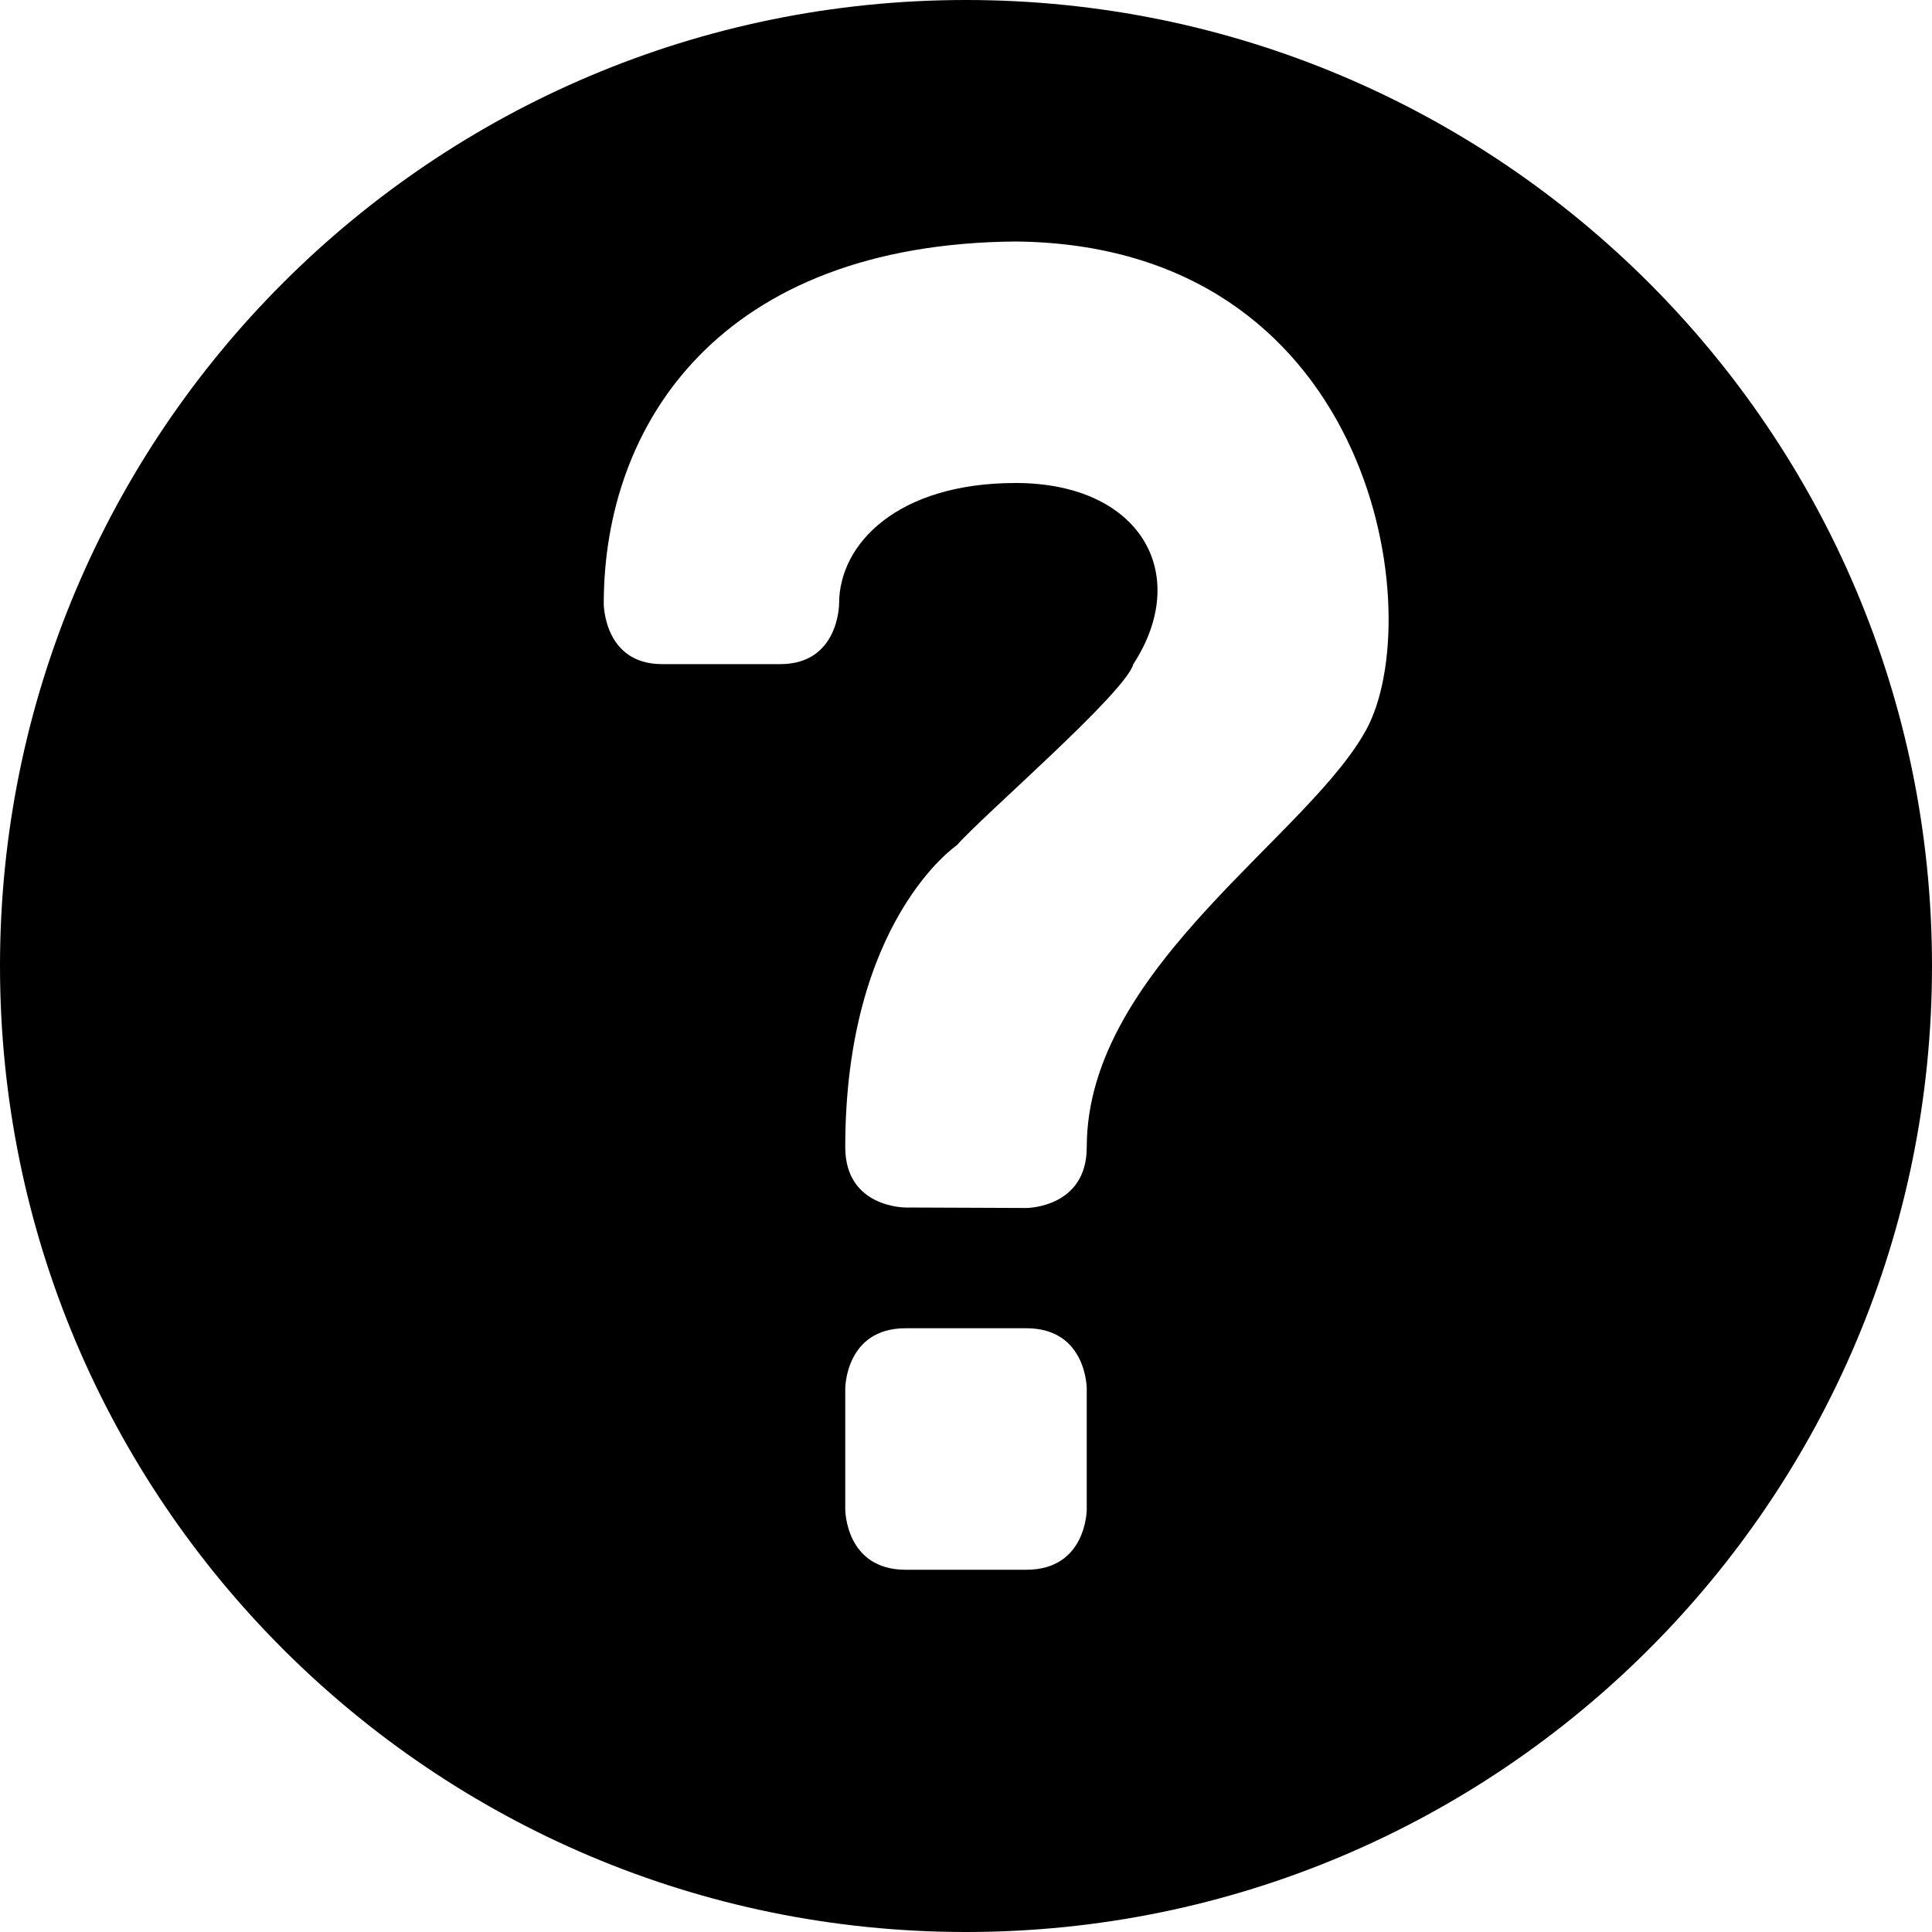 <?xml version="1.0" encoding="UTF-8" standalone="no"?>
<svg width="16px" height="16px" viewBox="0 0 16 16" version="1.1" xmlns="http://www.w3.org/2000/svg" xmlns:xlink="http://www.w3.org/1999/xlink">
    <defs></defs>
    <g id="web-app" stroke="none" stroke-width="1" fill="none" fill-rule="evenodd">
        <g id="question" fill="#000000">
            <path d="M8,16 C12.418,16 16,12.418 16,8 C16,3.582 12.418,0 8,0 C3.582,0 0,3.582 0,8 C0,12.418 3.582,16 8,16 Z M7,12.5 L7,11.5 C7,11.5 7,11 7.5,11 C7.5,11 8.5,11 8.5,11 C9,11 9,11.5 9,11.5 L9,12.5 C9,12.5 9,13 8.5,13 L7.5,13 C7,13 7,12.5 7,12.5 Z M7,9.5 C7,10.004 7.5,10 7.5,10 L8.5,10.004 C8.5,10.004 9,10.004 9,9.5 C9,8 10.888,6.897 11.335,6.004 C11.823,5 11.335,2.028 8.411,2 C5.973,2.02 5,3.5 5,5 C5,5 5,5.5 5.483,5.5 L6.462,5.5 C6.949,5.5 6.949,5 6.949,5 C6.949,4.5 7.437,4 8.411,4 C9.441,4 9.873,4.749 9.386,5.5 C9.32,5.738 8.139,6.754 7.924,7 C7.924,7 7,7.624 7,9.5 Z" id="Shape"></path>
        </g>
    </g>
</svg>